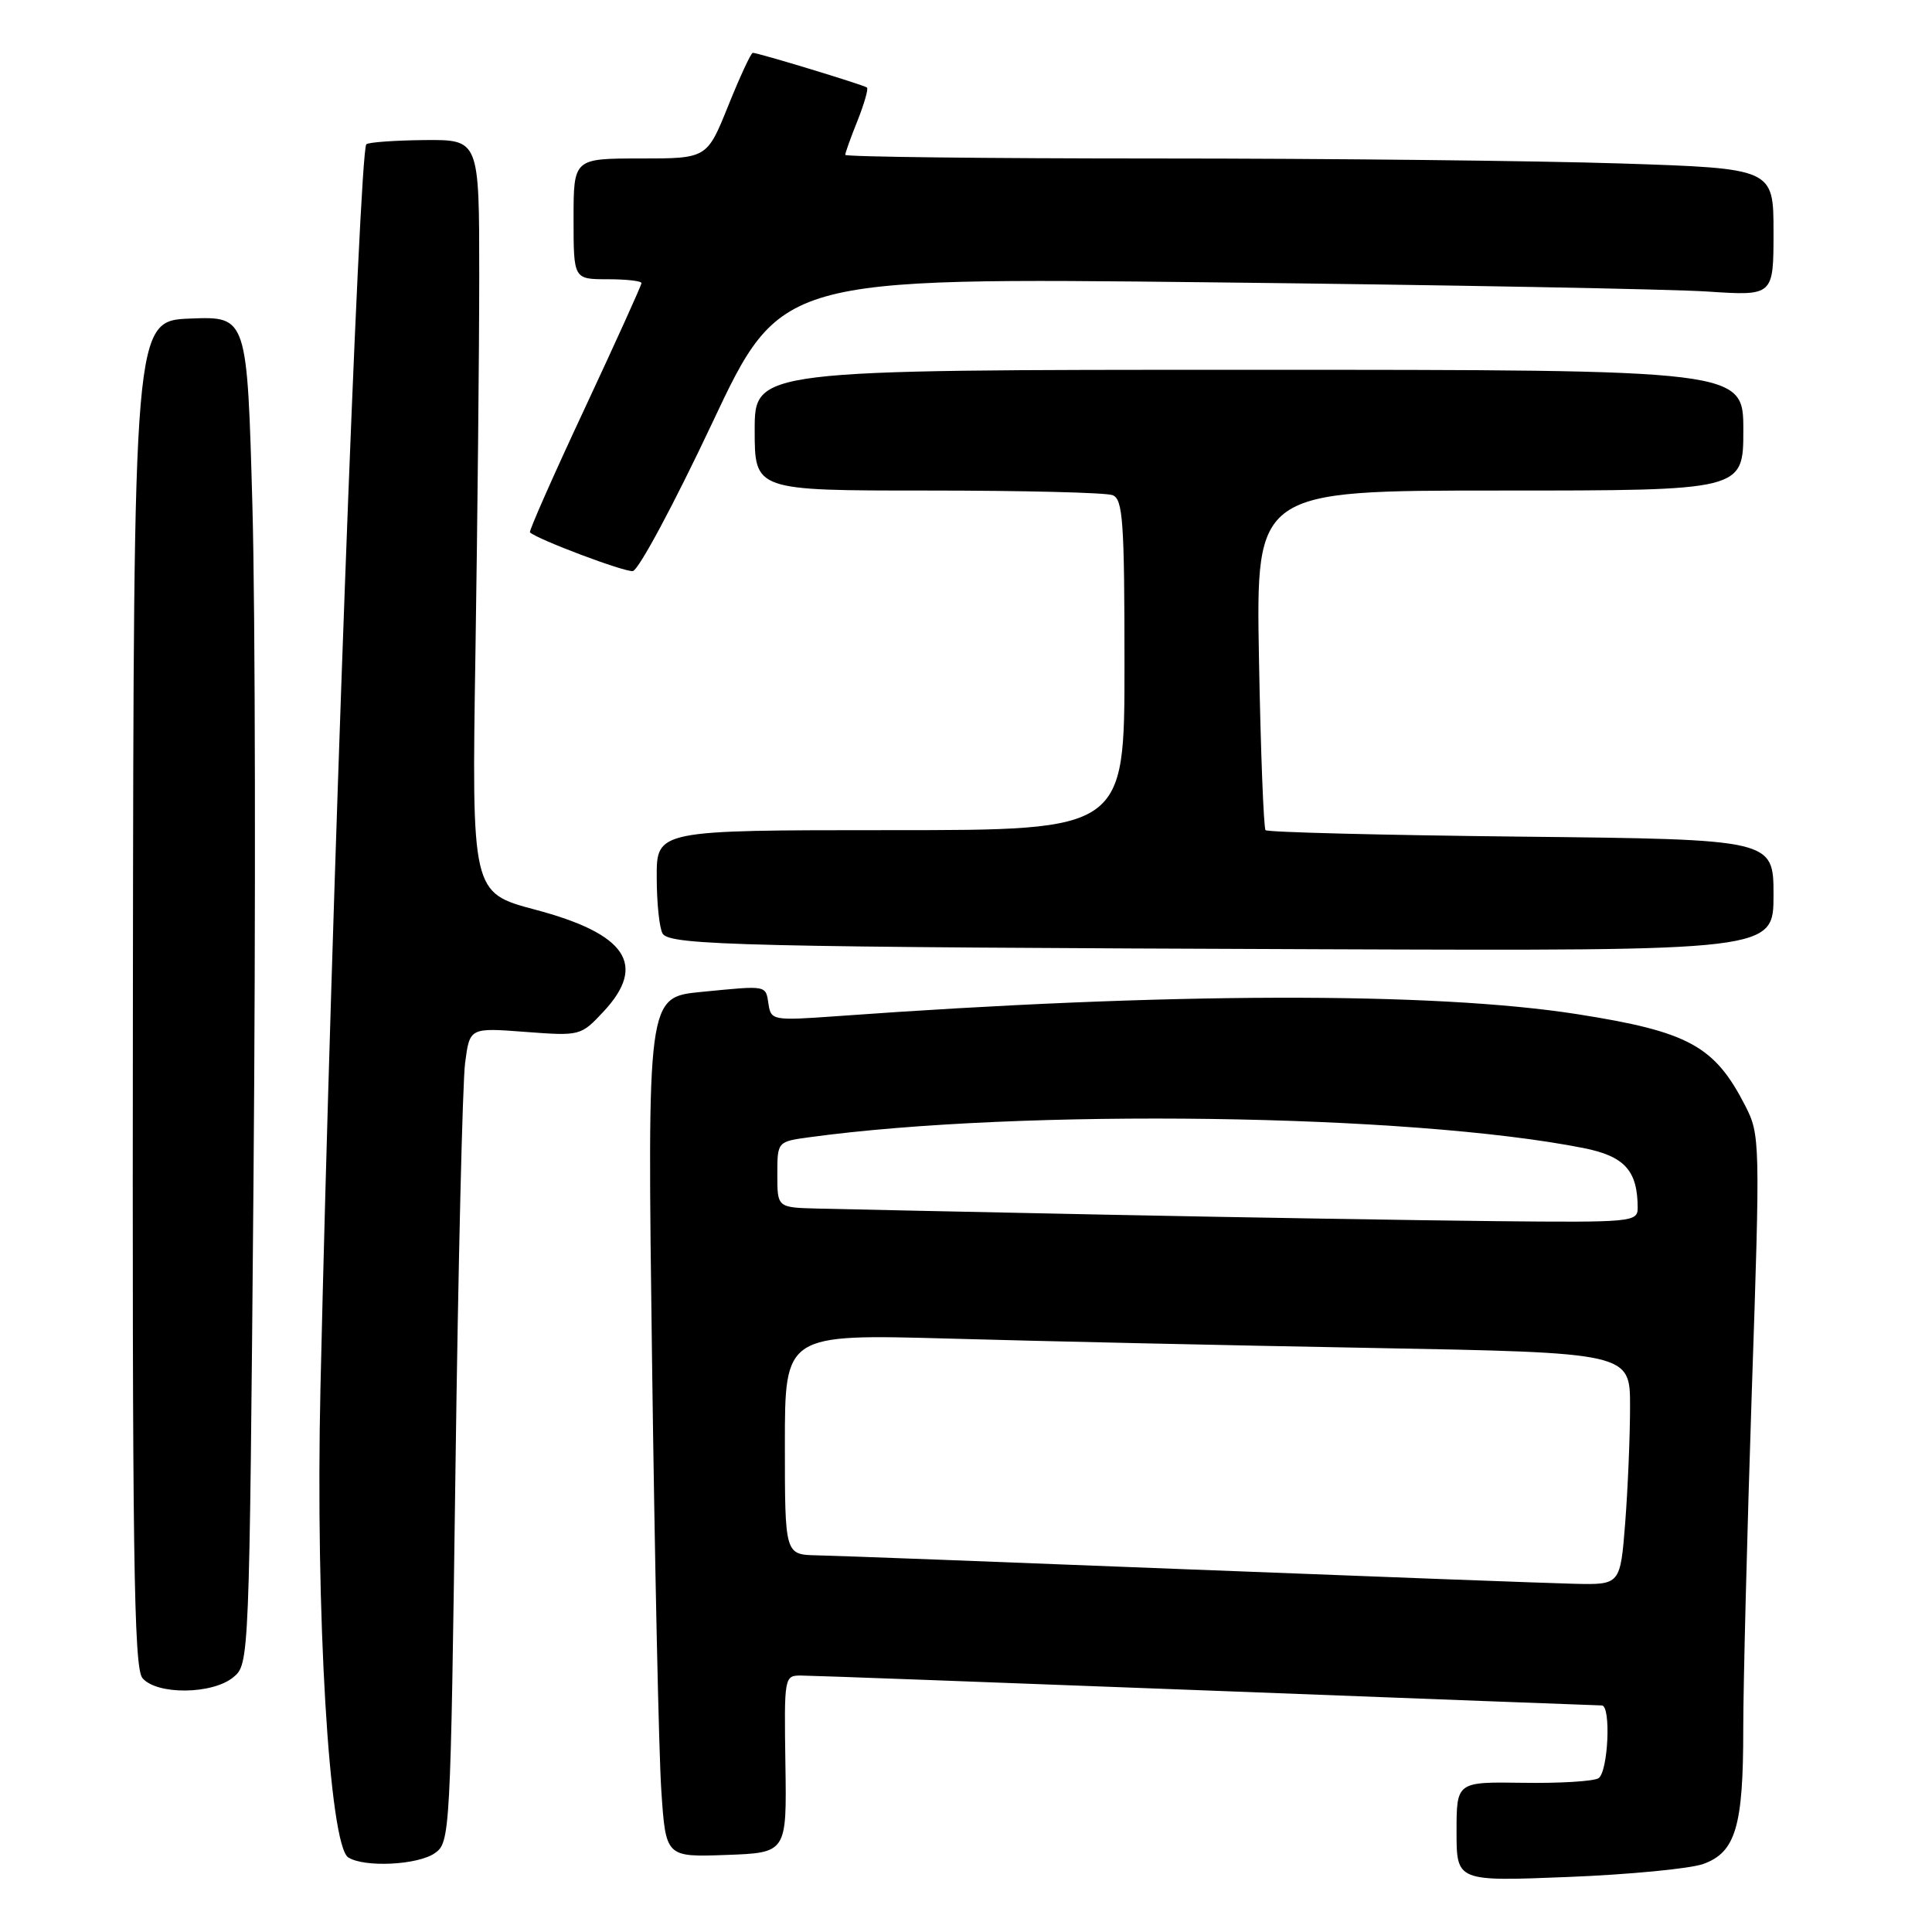 <?xml version="1.0" encoding="UTF-8" standalone="no"?>
<!DOCTYPE svg PUBLIC "-//W3C//DTD SVG 1.1//EN" "http://www.w3.org/Graphics/SVG/1.1/DTD/svg11.dtd" >
<svg xmlns="http://www.w3.org/2000/svg" xmlns:xlink="http://www.w3.org/1999/xlink" version="1.1" viewBox="0 0 256 256">
 <g >
 <path fill="currentColor"
d=" M 225.68 246.99 C 229.98 245.45 231.00 242.01 230.99 229.10 C 230.99 223.27 231.50 203.19 232.12 184.47 C 233.25 151.05 233.23 150.38 231.23 146.47 C 227.18 138.58 223.73 136.70 209.04 134.39 C 189.93 131.39 154.58 131.48 110.84 134.65 C 102.48 135.25 102.16 135.20 101.84 133.10 C 101.44 130.50 101.78 130.57 92.87 131.44 C 85.76 132.14 85.76 132.14 86.40 180.32 C 86.75 206.82 87.30 232.45 87.63 237.29 C 88.22 246.08 88.22 246.08 96.23 245.79 C 104.25 245.50 104.25 245.50 104.07 233.75 C 103.90 222.10 103.91 222.00 106.20 222.02 C 107.46 222.02 131.68 222.92 160.00 224.00 C 188.32 225.08 211.84 225.98 212.25 225.98 C 213.50 226.01 213.09 234.83 211.80 235.63 C 211.14 236.03 206.64 236.31 201.80 236.23 C 193.00 236.10 193.00 236.10 193.00 242.70 C 193.00 249.30 193.00 249.30 207.75 248.71 C 215.86 248.39 223.93 247.61 225.68 246.99 Z  M 57.62 245.55 C 59.64 244.14 59.70 243.11 60.35 194.80 C 60.71 167.69 61.29 143.40 61.63 140.84 C 62.24 136.17 62.24 136.17 69.59 136.73 C 76.88 137.28 76.96 137.26 79.97 134.04 C 85.76 127.83 83.02 123.74 70.90 120.53 C 62.50 118.29 62.50 118.29 63.00 86.40 C 63.27 68.85 63.50 46.40 63.50 36.50 C 63.50 18.50 63.50 18.50 56.27 18.56 C 52.29 18.60 48.82 18.85 48.54 19.12 C 47.60 20.07 43.91 119.90 42.46 184.00 C 41.79 213.65 43.62 244.51 46.15 246.12 C 48.30 247.48 55.37 247.13 57.62 245.55 Z  M 30.91 222.25 C 33.03 220.51 33.04 220.25 33.59 156.50 C 33.89 121.30 33.83 81.12 33.45 67.21 C 32.75 41.92 32.75 41.92 25.23 42.21 C 17.71 42.50 17.71 42.50 17.61 131.60 C 17.52 205.76 17.73 220.97 18.87 222.35 C 20.75 224.60 28.12 224.54 30.91 222.25 Z  M 235.00 118.61 C 235.00 111.22 235.00 111.22 201.58 110.86 C 183.20 110.66 167.95 110.28 167.69 110.00 C 167.44 109.72 167.04 99.49 166.82 87.25 C 166.42 65.00 166.42 65.00 198.71 65.00 C 231.00 65.00 231.00 65.00 231.00 57.00 C 231.00 49.00 231.00 49.00 165.50 49.00 C 100.00 49.00 100.00 49.00 100.00 57.00 C 100.00 65.00 100.00 65.00 122.92 65.00 C 135.52 65.00 146.55 65.27 147.42 65.61 C 148.79 66.13 149.00 69.07 149.00 88.11 C 149.00 110.00 149.00 110.00 118.00 110.00 C 87.00 110.00 87.00 110.00 87.02 116.25 C 87.02 119.69 87.38 123.05 87.81 123.72 C 88.79 125.27 98.76 125.50 175.25 125.78 C 235.00 126.00 235.00 126.00 235.00 118.61 Z  M 94.33 56.14 C 103.45 36.77 103.45 36.77 160.47 37.41 C 191.84 37.76 221.44 38.31 226.25 38.63 C 235.00 39.21 235.00 39.21 235.00 30.76 C 235.00 22.32 235.00 22.32 214.75 21.66 C 203.61 21.30 175.94 21.00 153.25 21.00 C 130.56 21.00 112.00 20.78 112.00 20.52 C 112.00 20.26 112.73 18.21 113.63 15.98 C 114.52 13.74 115.08 11.77 114.88 11.60 C 114.47 11.26 100.47 7.00 99.75 7.00 C 99.51 7.00 98.05 10.15 96.50 14.00 C 93.68 21.00 93.68 21.00 84.84 21.00 C 76.00 21.00 76.00 21.00 76.00 29.00 C 76.00 37.00 76.00 37.00 80.50 37.00 C 82.97 37.00 85.00 37.23 85.00 37.51 C 85.00 37.79 81.61 45.27 77.47 54.14 C 73.32 63.01 70.06 70.39 70.22 70.54 C 71.18 71.46 82.74 75.82 83.85 75.67 C 84.60 75.58 89.31 66.79 94.33 56.14 Z  M 157.50 207.95 C 132.75 206.97 110.59 206.13 108.25 206.09 C 104.00 206.00 104.00 206.00 104.00 191.38 C 104.00 176.77 104.00 176.77 125.75 177.37 C 137.71 177.71 162.91 178.27 181.75 178.61 C 216.00 179.24 216.00 179.24 215.99 186.37 C 215.99 190.29 215.70 197.21 215.35 201.75 C 214.70 210.00 214.70 210.00 208.60 209.86 C 205.25 209.78 182.25 208.92 157.50 207.95 Z  M 146.50 160.95 C 128.35 160.58 111.14 160.21 108.25 160.14 C 103.00 160.00 103.00 160.00 103.00 155.64 C 103.00 151.27 103.00 151.27 107.25 150.69 C 135.35 146.86 186.87 147.58 209.81 152.12 C 215.27 153.20 217.00 155.11 217.00 160.07 C 217.00 161.92 216.19 161.99 198.25 161.81 C 187.94 161.70 164.65 161.32 146.50 160.95 Z "/>
</g>
</svg>